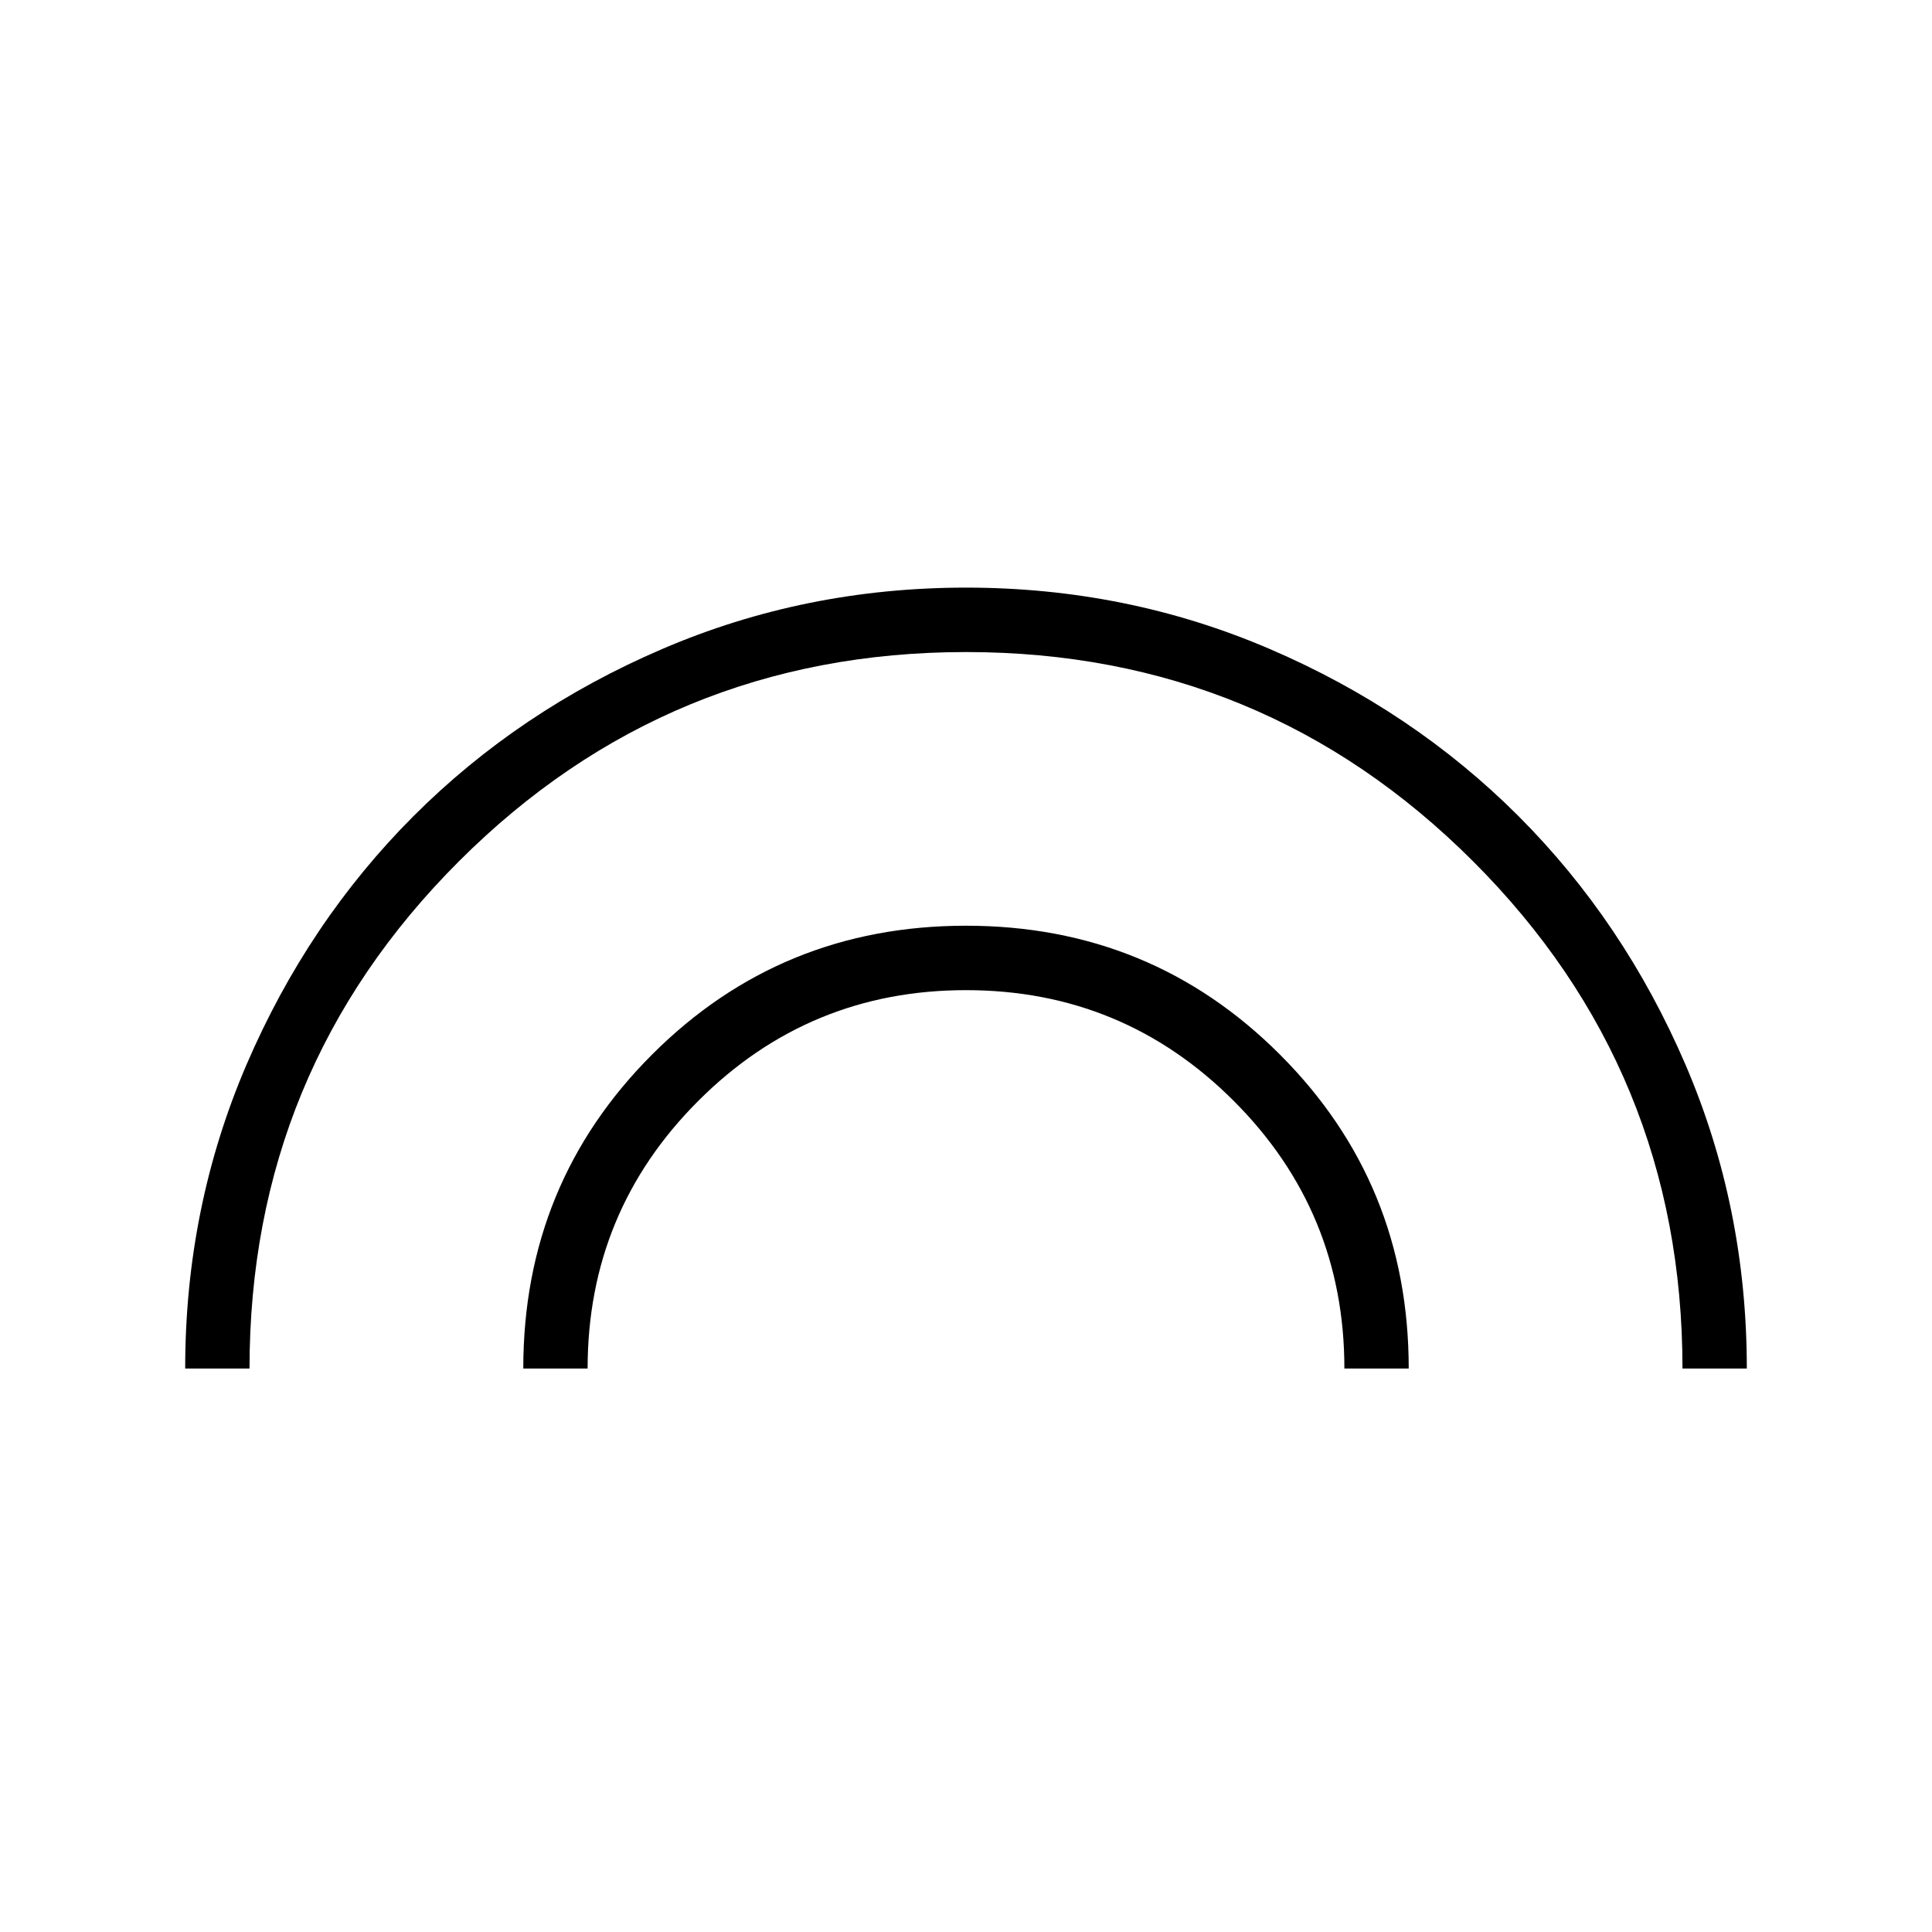 <svg xmlns="http://www.w3.org/2000/svg" height="20" width="20"><path d="M5.417 14.167Q5.417 12.25 6.75 10.917Q8.083 9.583 10 9.583Q11.917 9.583 13.25 10.917Q14.583 12.25 14.583 14.167H13.917Q13.917 12.542 12.771 11.396Q11.625 10.25 10 10.25Q8.375 10.25 7.229 11.396Q6.083 12.542 6.083 14.167ZM1.917 14.167Q1.917 12.5 2.552 11.021Q3.188 9.542 4.281 8.448Q5.375 7.354 6.854 6.719Q8.333 6.083 10 6.083Q11.667 6.083 13.146 6.719Q14.625 7.354 15.719 8.448Q16.812 9.542 17.448 11.021Q18.083 12.5 18.083 14.167H17.417Q17.417 11.083 15.25 8.917Q13.083 6.75 10 6.75Q6.917 6.75 4.75 8.917Q2.583 11.083 2.583 14.167Z"/></svg>